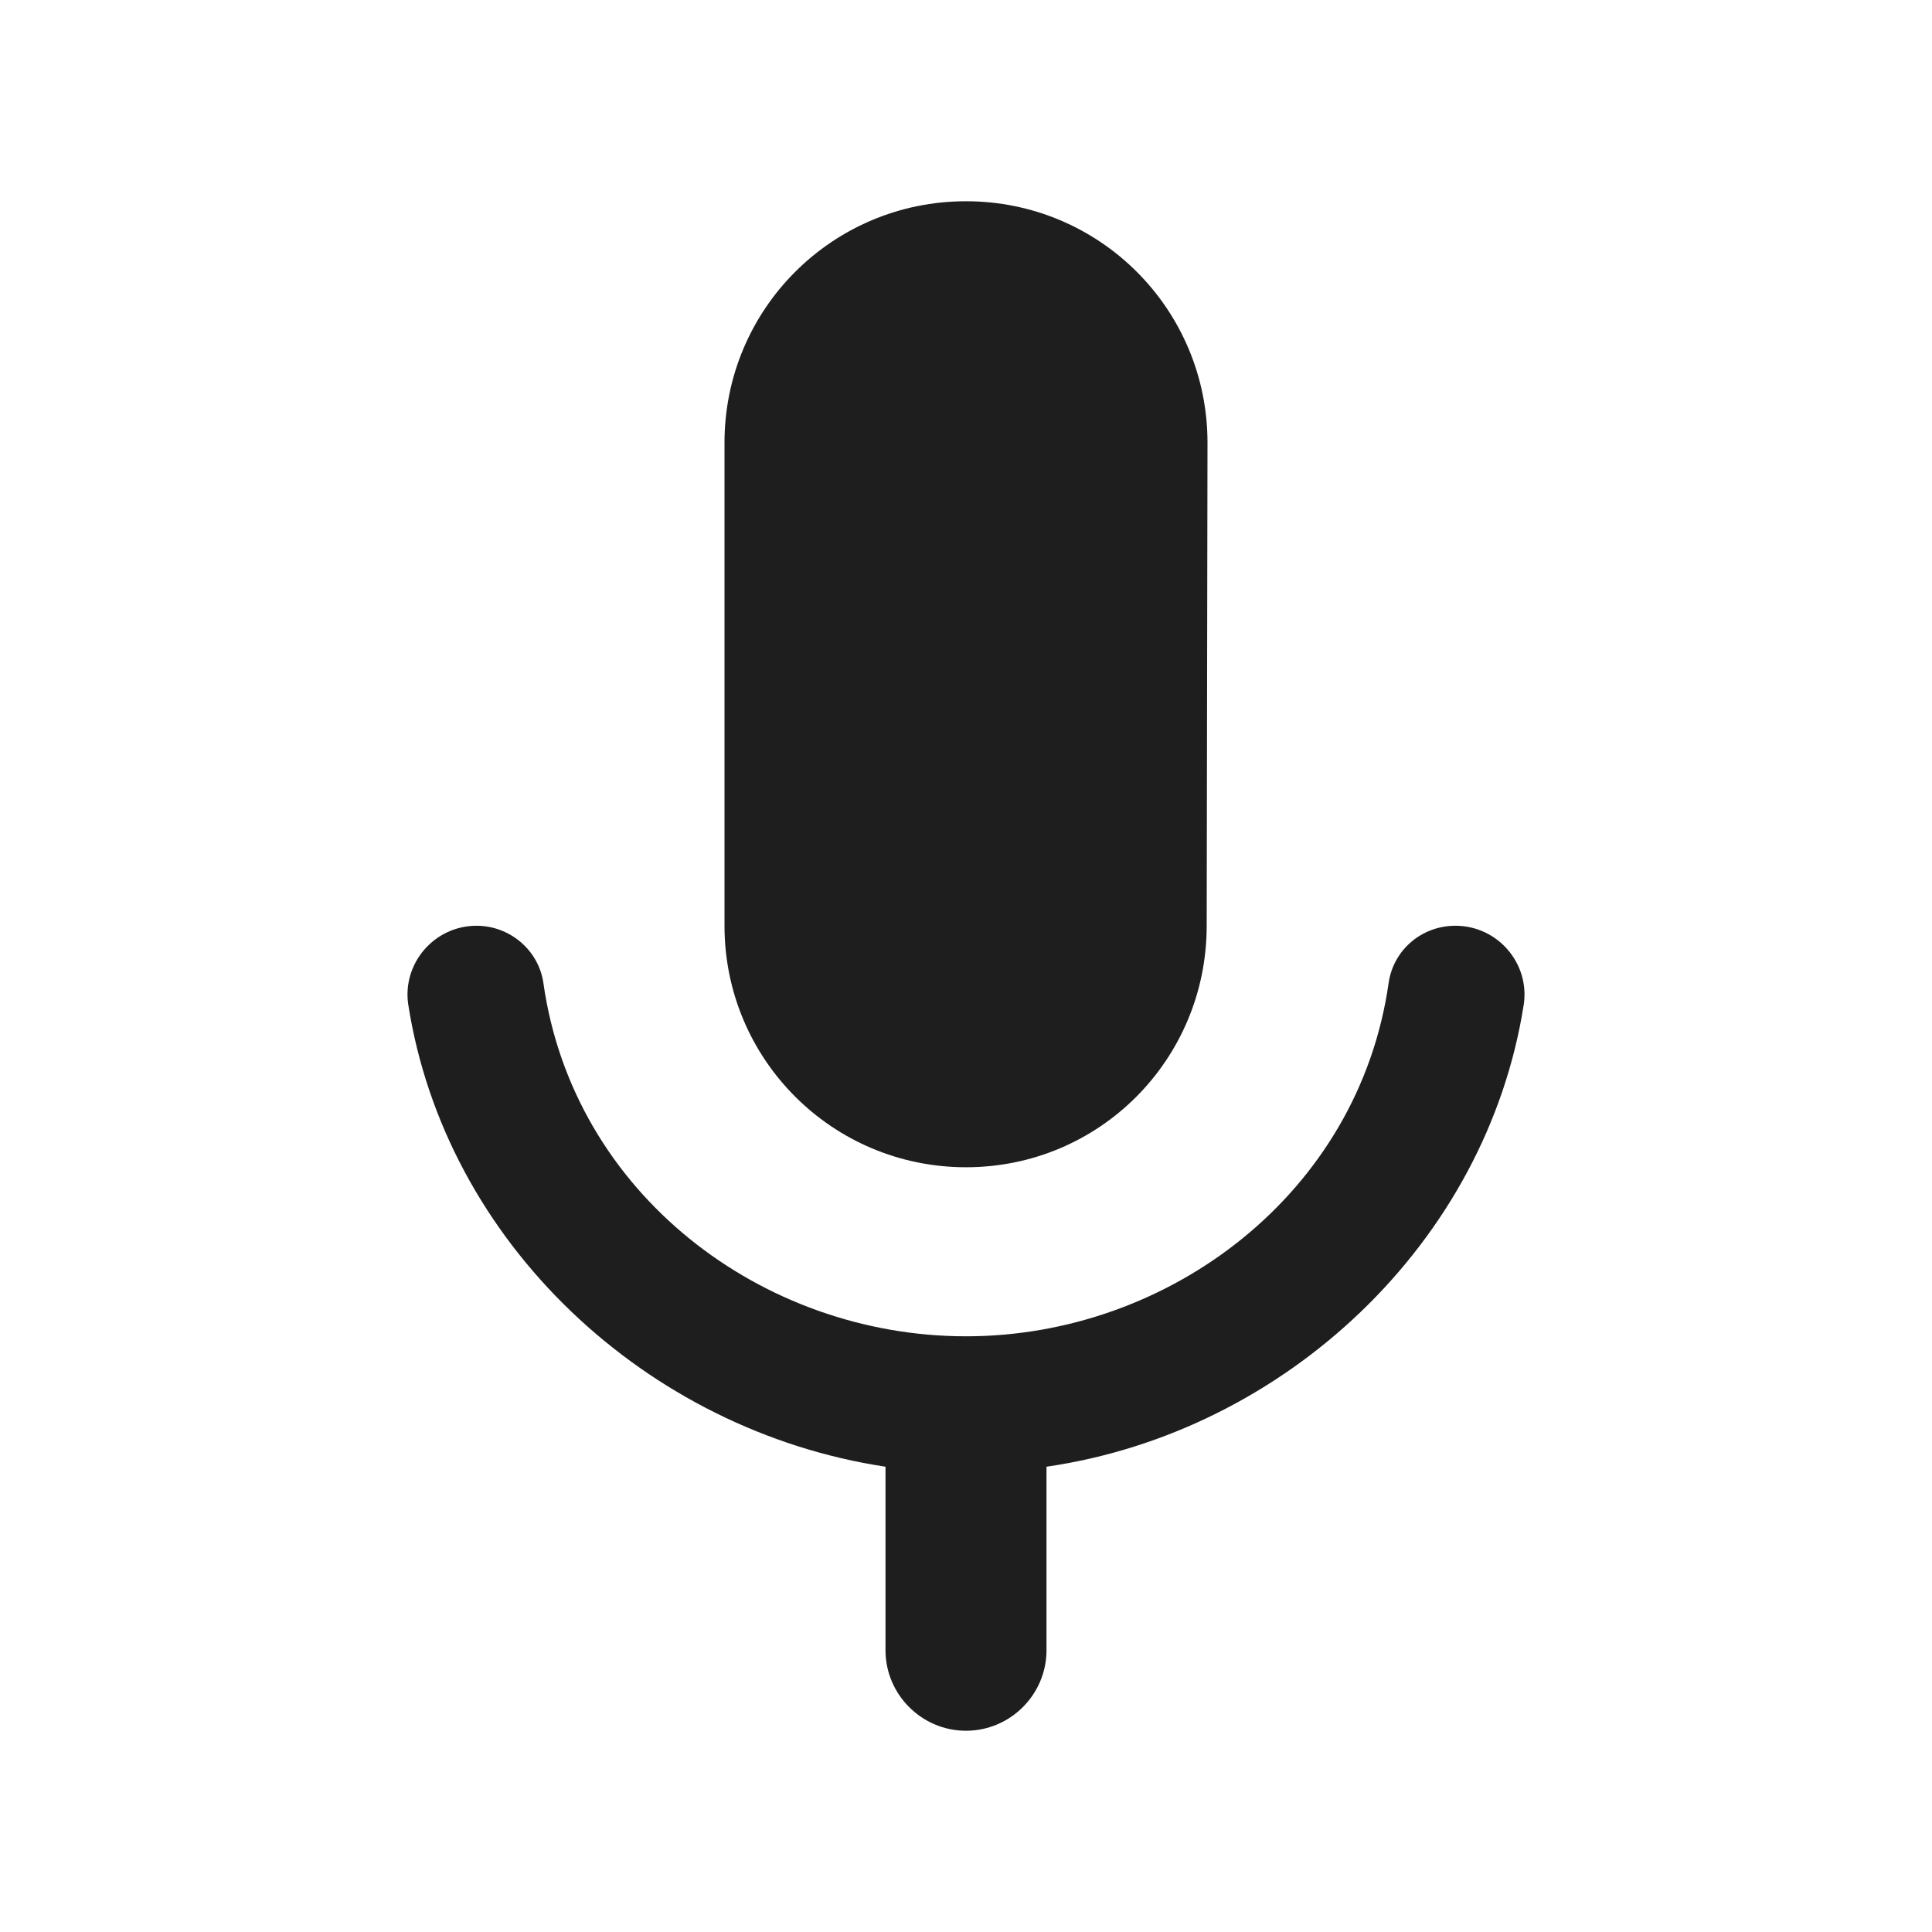 <?xml version="1.0" encoding="UTF-8"?>
<svg width="24px" height="24px" viewBox="0 0 24 24" version="1.1" xmlns="http://www.w3.org/2000/svg" xmlns:xlink="http://www.w3.org/1999/xlink">
    <!-- Generator: Sketch 53.2 (72643) - https://sketchapp.com -->
    <title>icon/hardware/keyboard_voice_24px_rounded</title>
    <desc>Created with Sketch.</desc>
    <defs>
        <path d="M12,14.5 C13.66,14.5 14.99,13.16 14.99,11.5 L15,5.5 C15,3.84 13.66,2.5 12,2.5 C10.34,2.5 9,3.84 9,5.5 L9,11.5 C9,13.16 10.34,14.5 12,14.5 Z M18.08,11.5 C17.66,11.5 17.31,11.8 17.25,12.21 C16.88,14.82 14.53,16.6 12,16.6 C9.47,16.6 7.12,14.83 6.75,12.21 C6.69,11.8 6.33,11.5 5.92,11.5 C5.4,11.5 5,11.96 5.07,12.47 C5.53,15.44 8.03,17.77 11,18.22 L11,20.5 C11,21.05 11.45,21.5 12,21.5 C12.55,21.5 13,21.05 13,20.5 L13,18.22 C15.96,17.79 18.47,15.44 18.93,12.47 C19,11.96 18.6,11.5 18.08,11.5 Z" id="path-1"></path>
    </defs>
    <g id="icon/hardware/keyboard_voice_24px" stroke="none" stroke-width="1" fill="none" fill-rule="evenodd">
        <mask id="mask-2" fill="white">
            <use xlink:href="#path-1"></use>
        </mask>
        <use fill-opacity="0.88" fill="#000000" xlink:href="#path-1"></use>
    </g>
</svg>